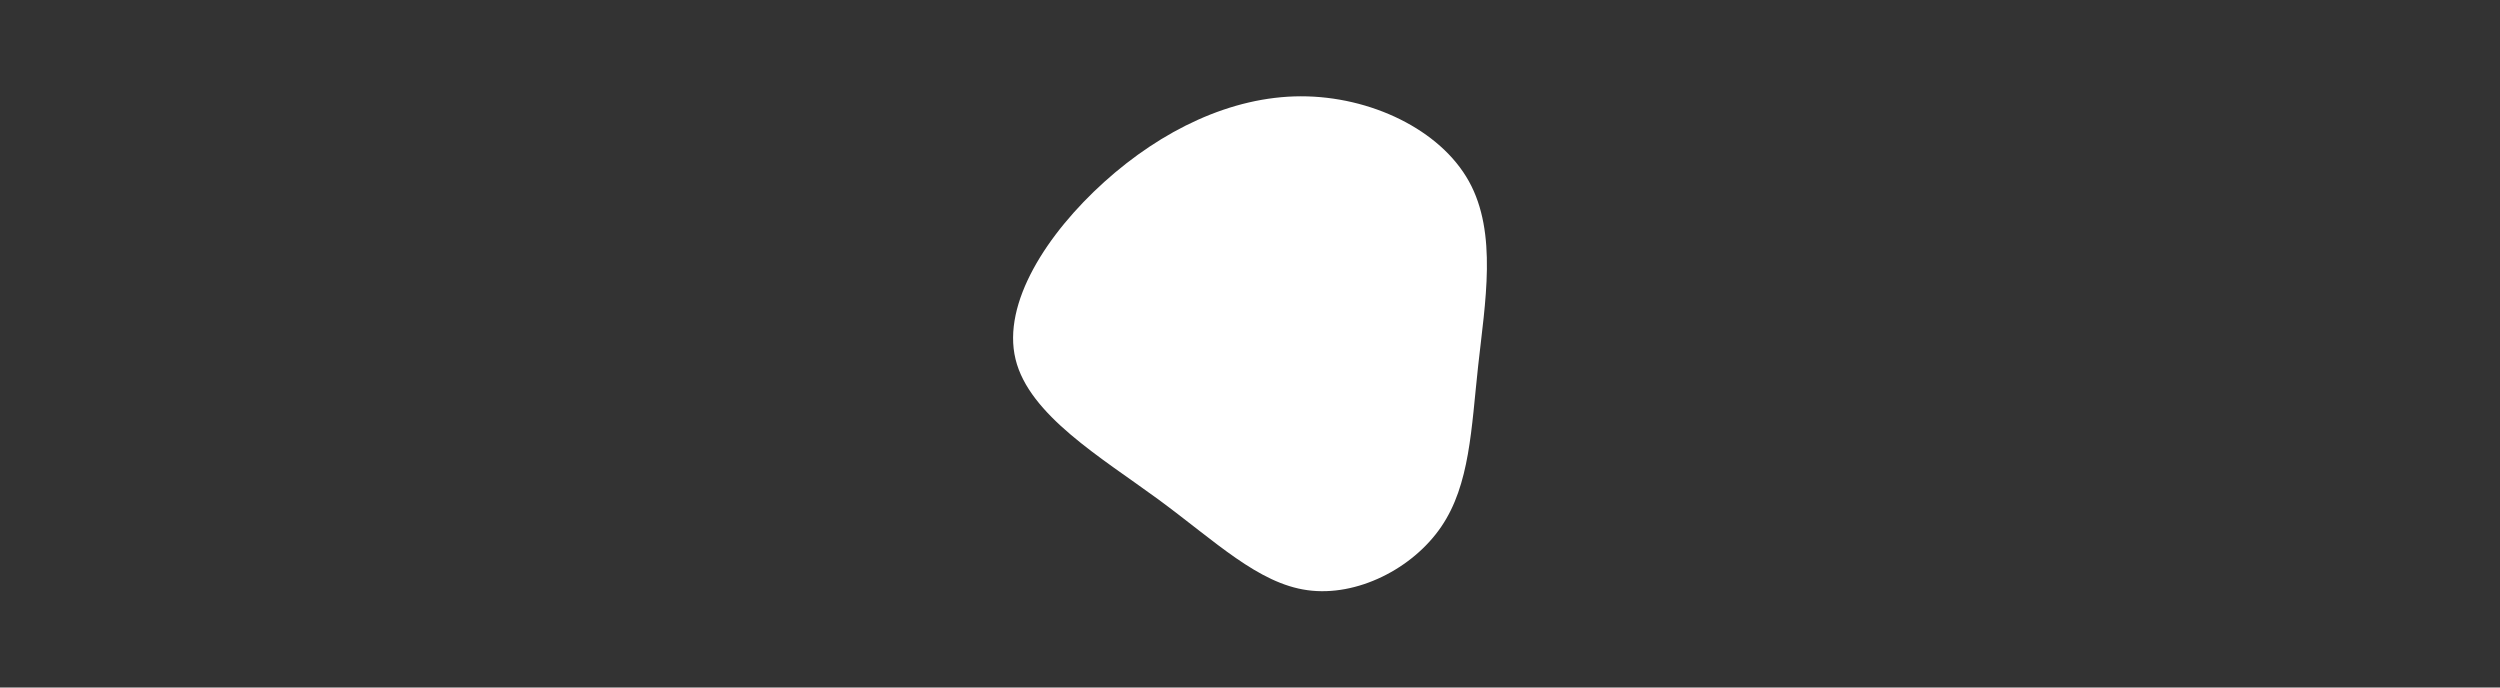 <svg id="visual" viewBox="0 0 2000 550" width="2000" height="550" xmlns="http://www.w3.org/2000/svg" xmlns:xlink="http://www.w3.org/1999/xlink" version="1.1"><rect x="0" y="0" width="2000" height="550" fill="#333333" stroke="none"/><g transform="translate(1040.524 298.138)"><path d="M134.6 -153.1C157.6 -111.7 147.5 -55.9 142 -5.5C136.5 44.8 135.4 89.6 112.5 123.2C89.6 156.9 44.8 179.5 5.4 174C-33.9 168.6 -67.9 135.2 -113.7 101.5C-159.5 67.9 -217.3 33.9 -228.1 -10.8C-239 -55.6 -202.9 -111.3 -157.1 -152.6C-111.3 -193.9 -55.6 -221 0.1 -221.1C55.9 -221.2 111.7 -194.4 134.6 -153.1" fill="#FFFFFF"></path></g></svg>
